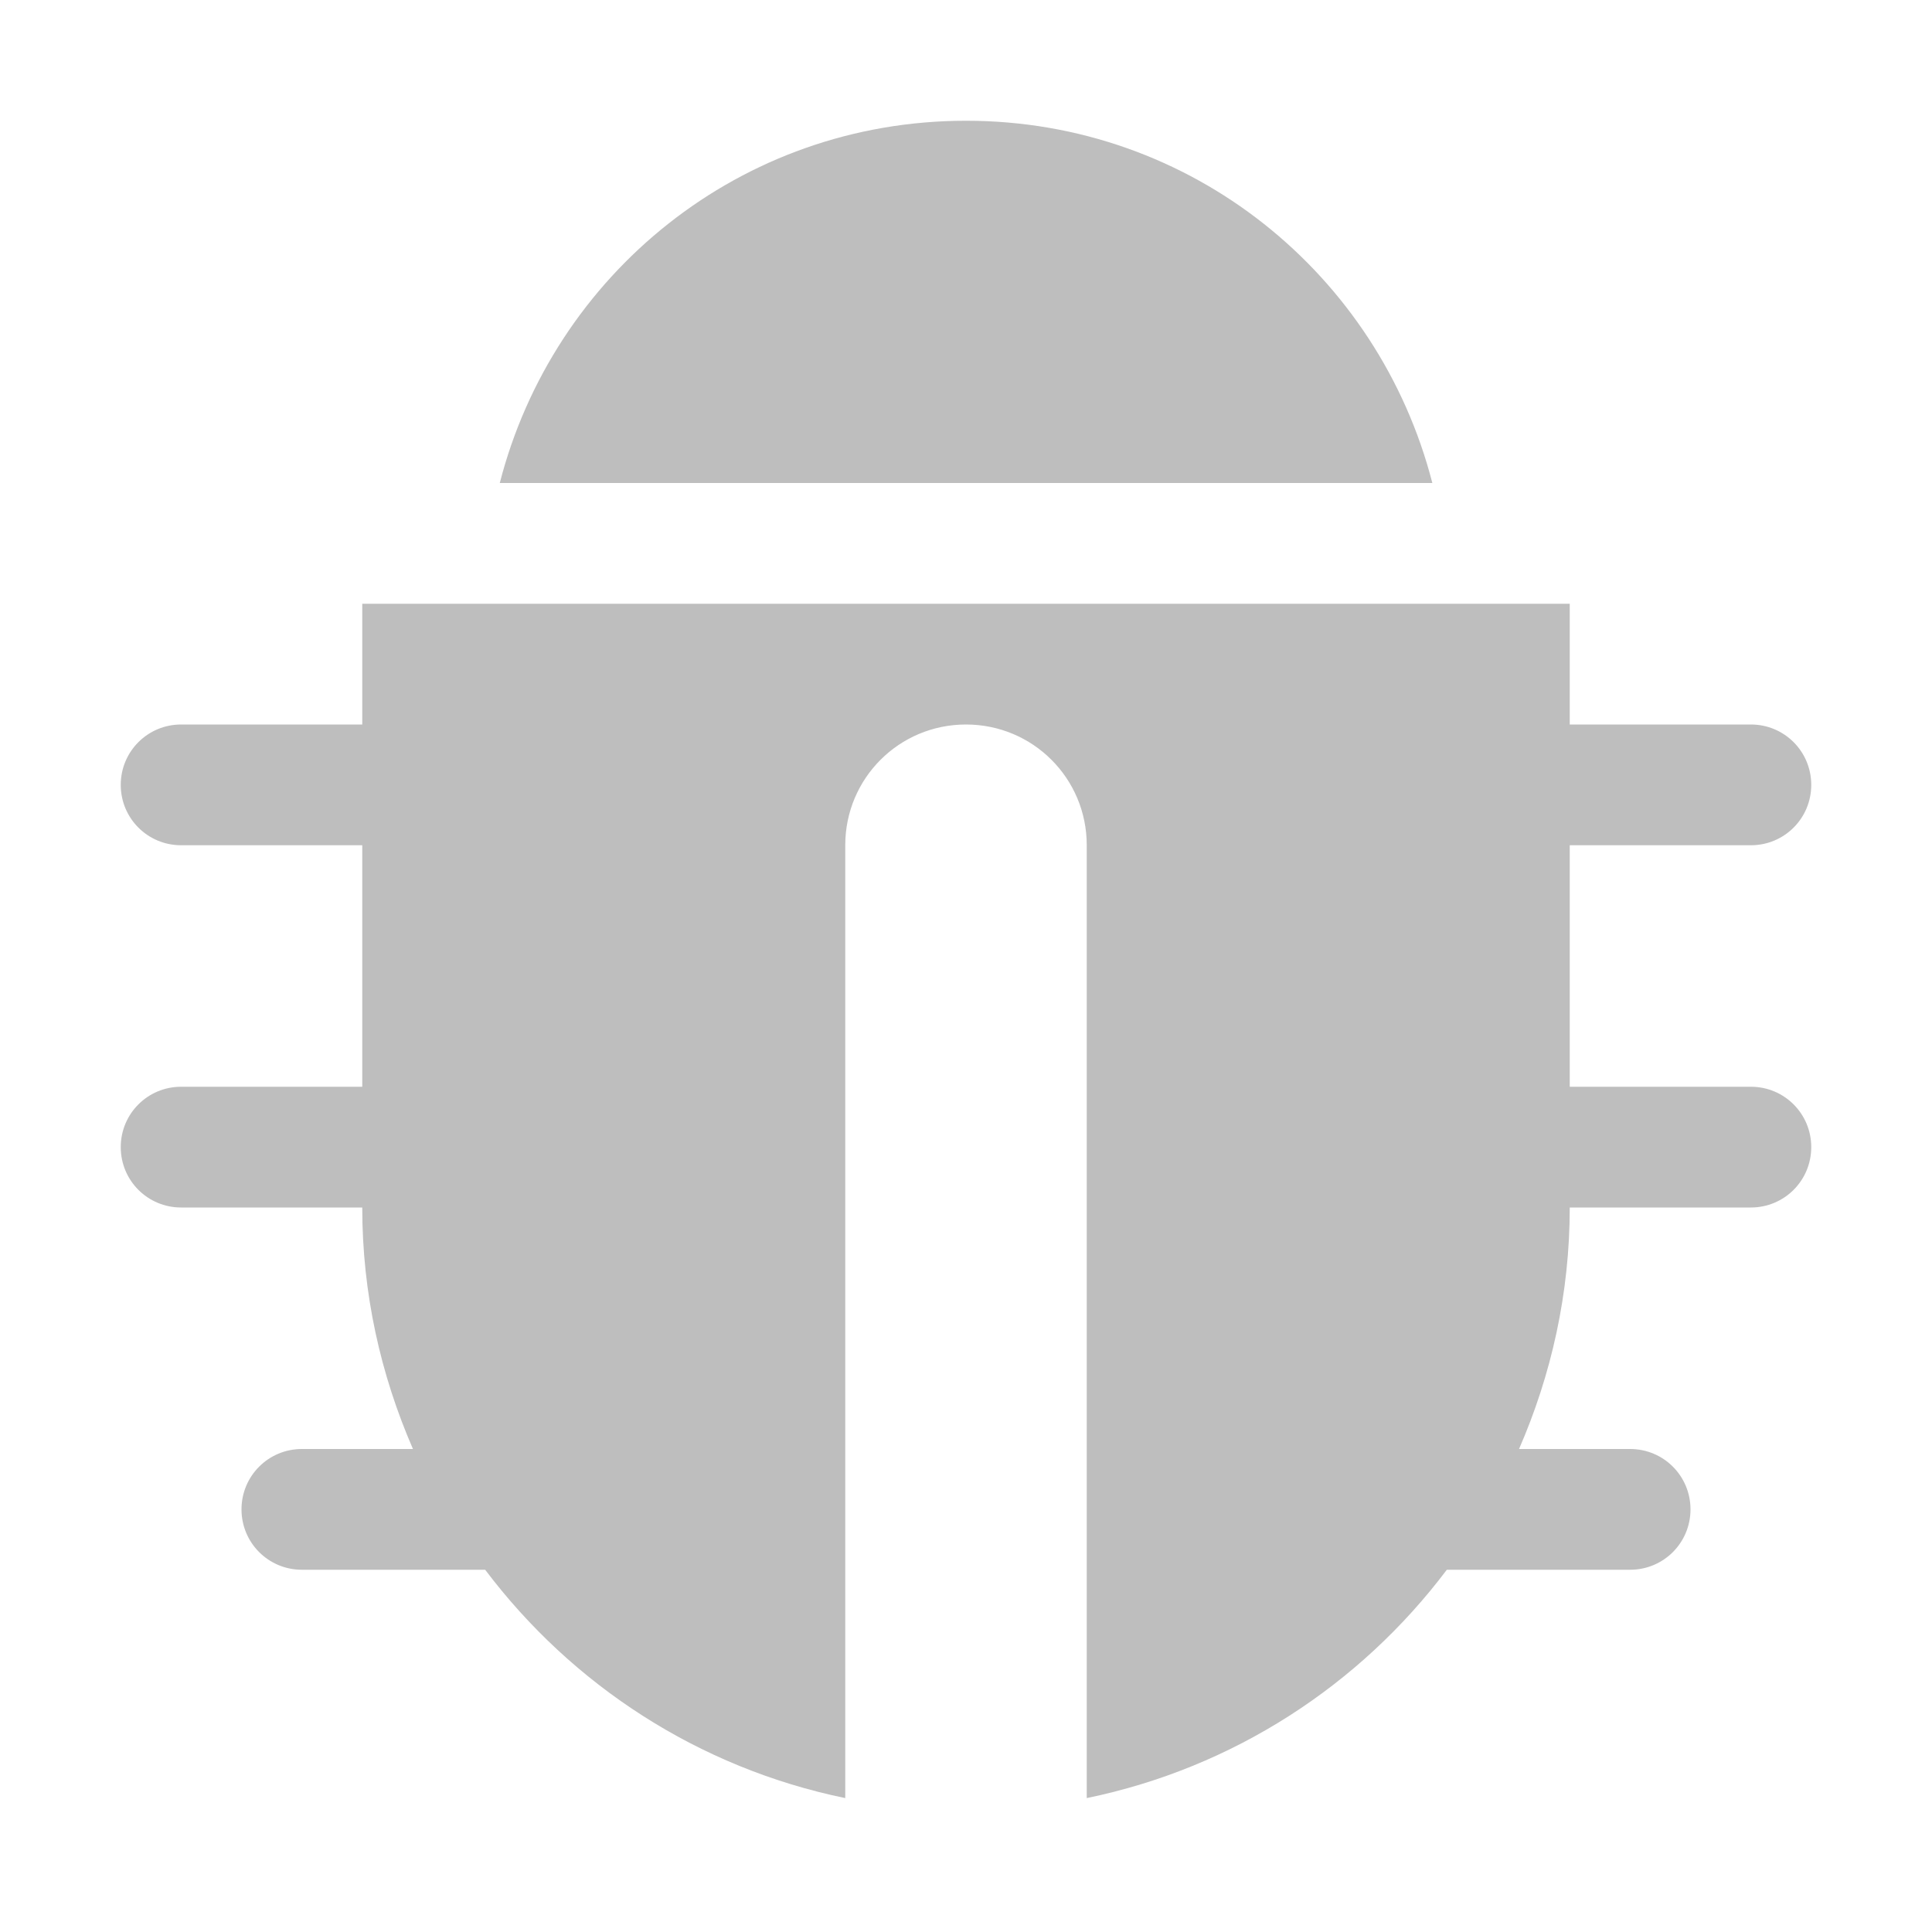 <svg width="16" height="16" version="1.1" xmlns="http://www.w3.org/2000/svg">
	<path d="m8 1c-1.869 0-3.418 1.274-3.861 3h7.723c-0.444-1.726-1.993-3-3.861-3zm-5 4v1h-1.5c-0.277 0-0.5 0.223-0.5 0.5s0.223 0.5 0.5 0.5h1.5v2h-1.5c-0.277 0-0.5 0.223-0.5 0.5s0.223 0.5 0.5 0.5h1.5c0 0.713 0.153 1.387 0.42 2h-0.92c-0.277 0-0.5 0.223-0.5 0.5s0.223 0.5 0.5 0.5h1.518c0.72 0.955 1.768 1.641 2.982 1.891v-7.891c0-0.554 0.446-1 1-1s1 0.446 1 1v7.891c1.214-0.25 2.263-0.936 2.982-1.891h1.518c0.277 0 0.5-0.223 0.5-0.5s-0.223-0.5-0.5-0.5h-0.92c0.267-0.613 0.42-1.287 0.42-2h1.5c0.277 0 0.5-0.223 0.5-0.5s-0.223-0.5-0.5-0.5h-1.5v-2h1.5c0.277 0 0.5-0.223 0.5-0.5s-0.223-0.5-0.5-0.5h-1.5v-1z" fill="#bebebe"/>
</svg>
